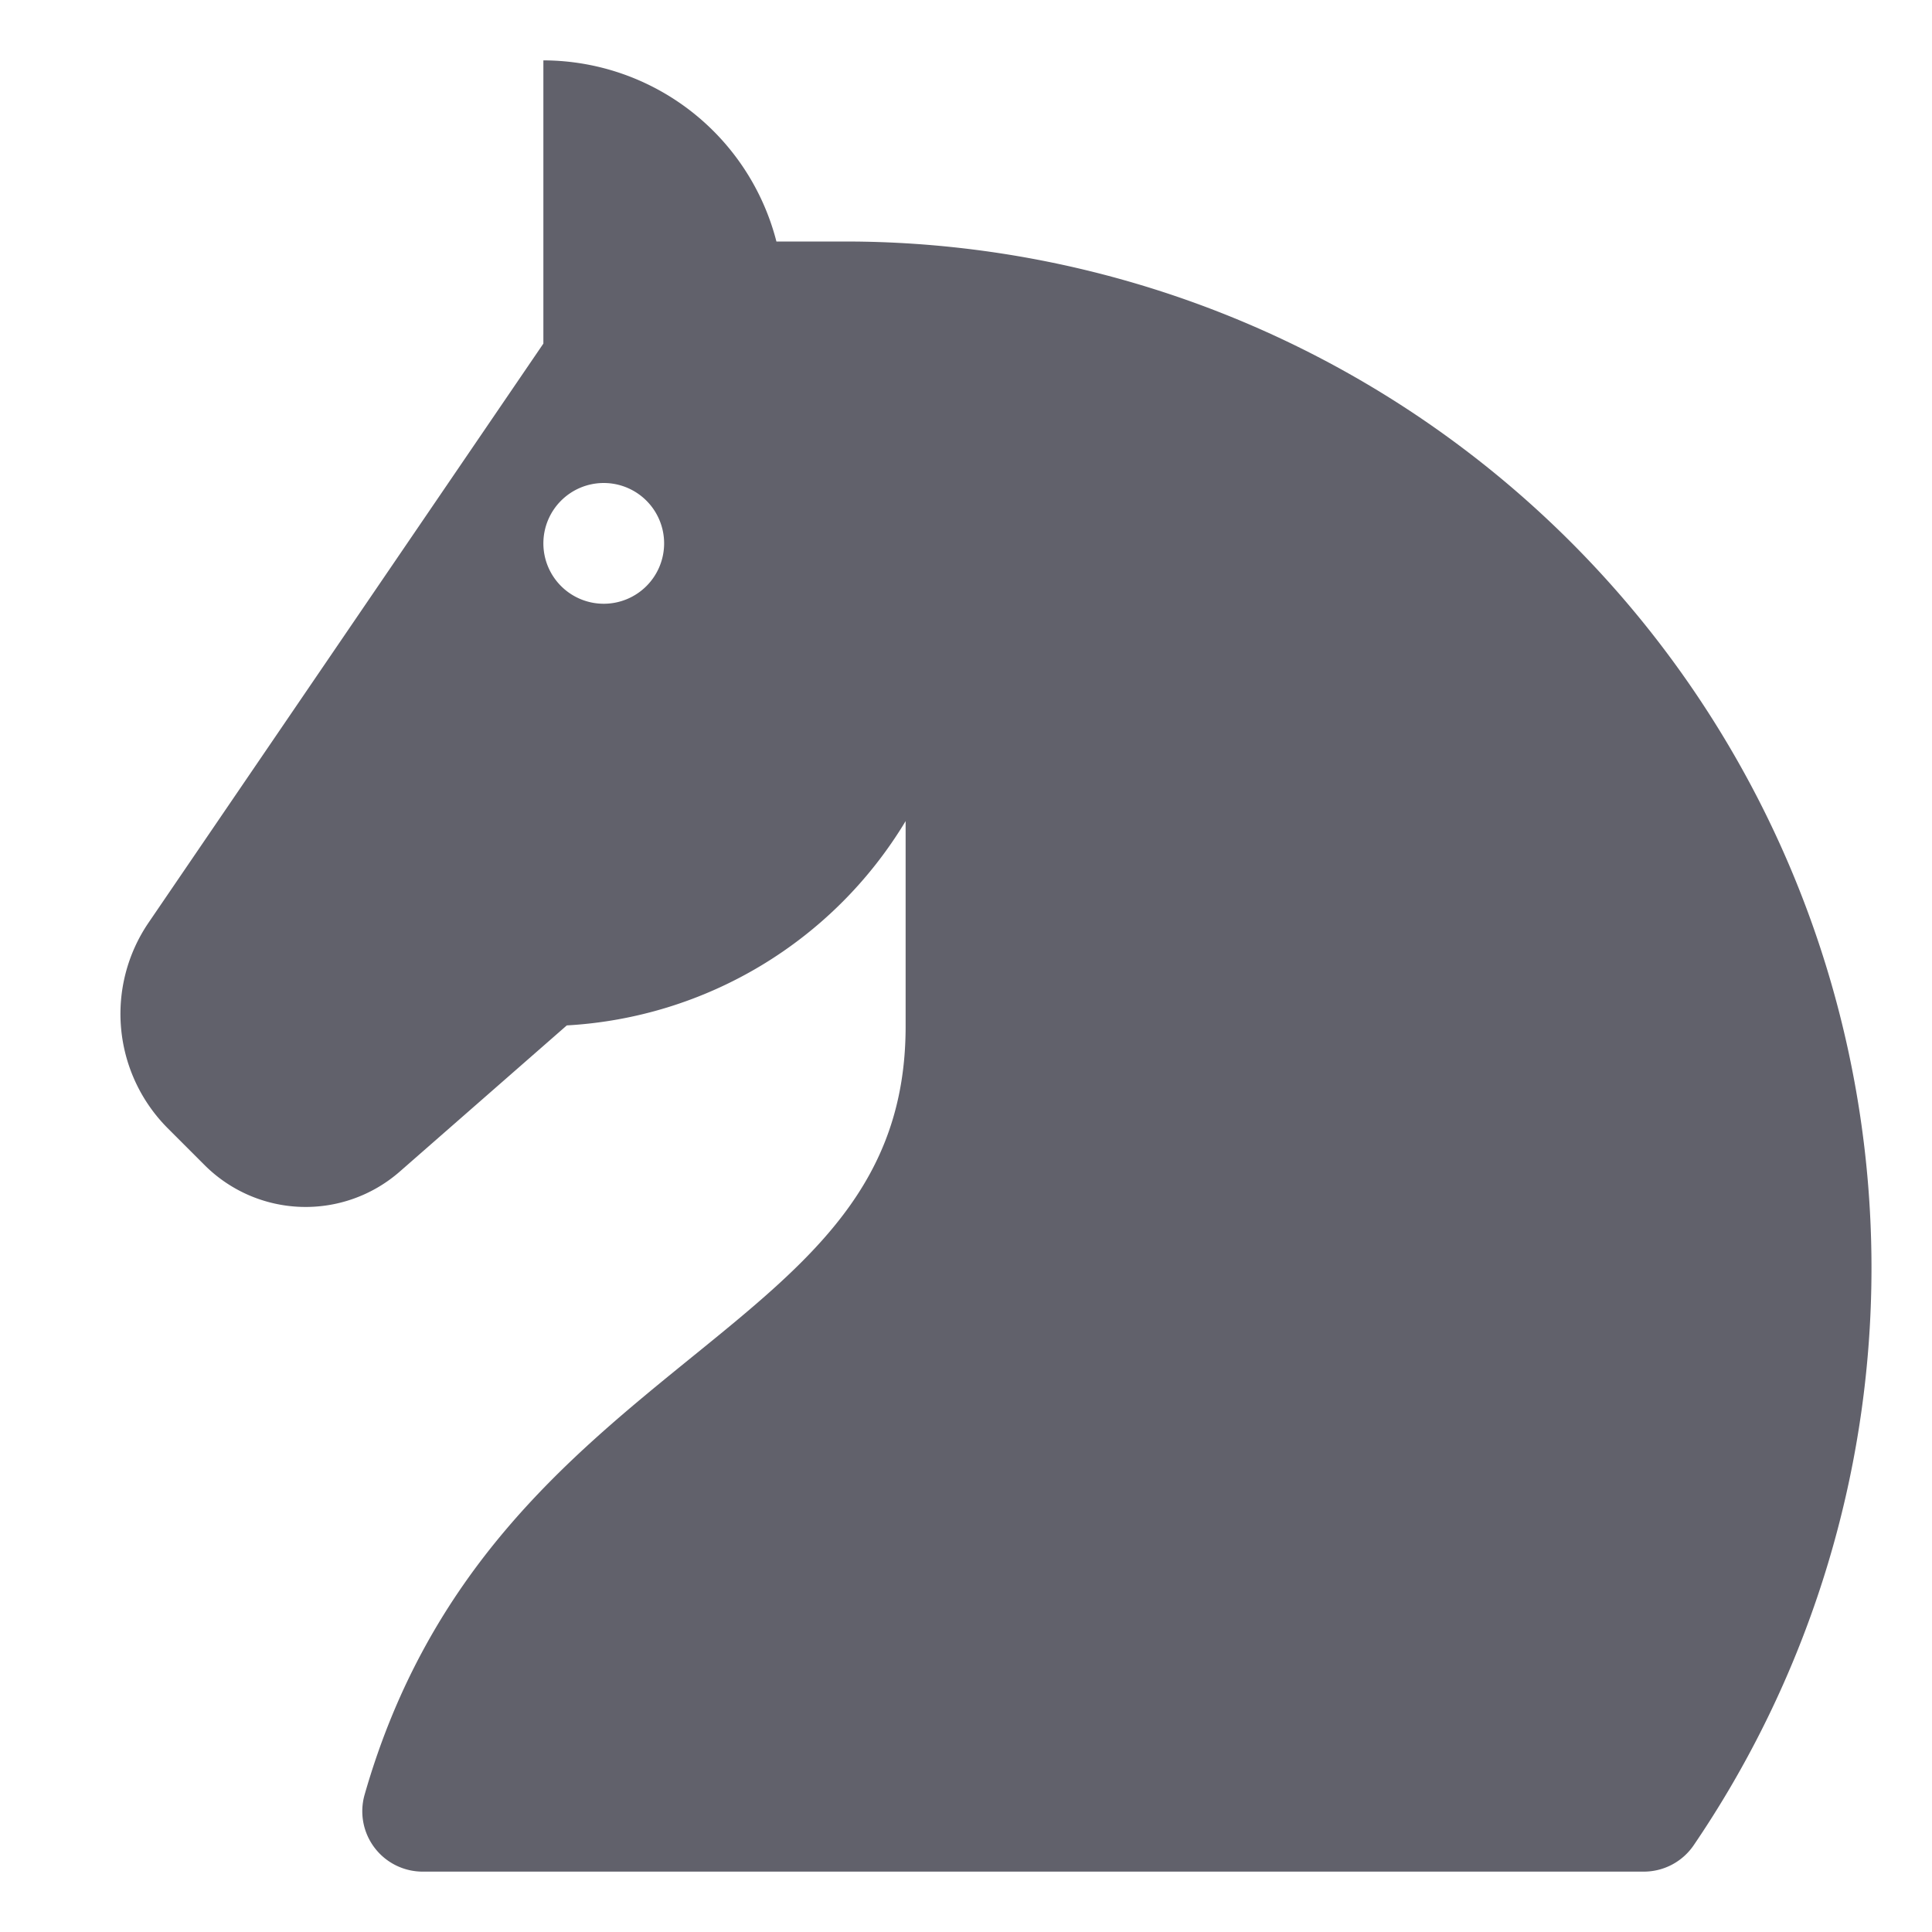 <svg xmlns="http://www.w3.org/2000/svg" height="32" width="32" viewBox="0 0 32 32">
    <path d="M14,4,12.86,4A3.992,3.992,0,0,0,9,1V5.691L2.458,15.286a2.683,2.683,0,0,0,.319,3.4l.616.616a2.367,2.367,0,0,0,3.224.107l2.771-2.425A7.009,7.009,0,0,0,15,13.6V17c0,2.605-1.564,3.875-3.545,5.482C9.413,24.14,7.1,26.018,6.039,29.726A1,1,0,0,0,7,31H27.227a1,1,0,0,0,.826-.437A17,17,0,0,0,14,4Zm-4,6a1,1,0,1,1,1-1A1,1,0,0,1,10,10Z" fill="#61616b"></path>
</svg>
